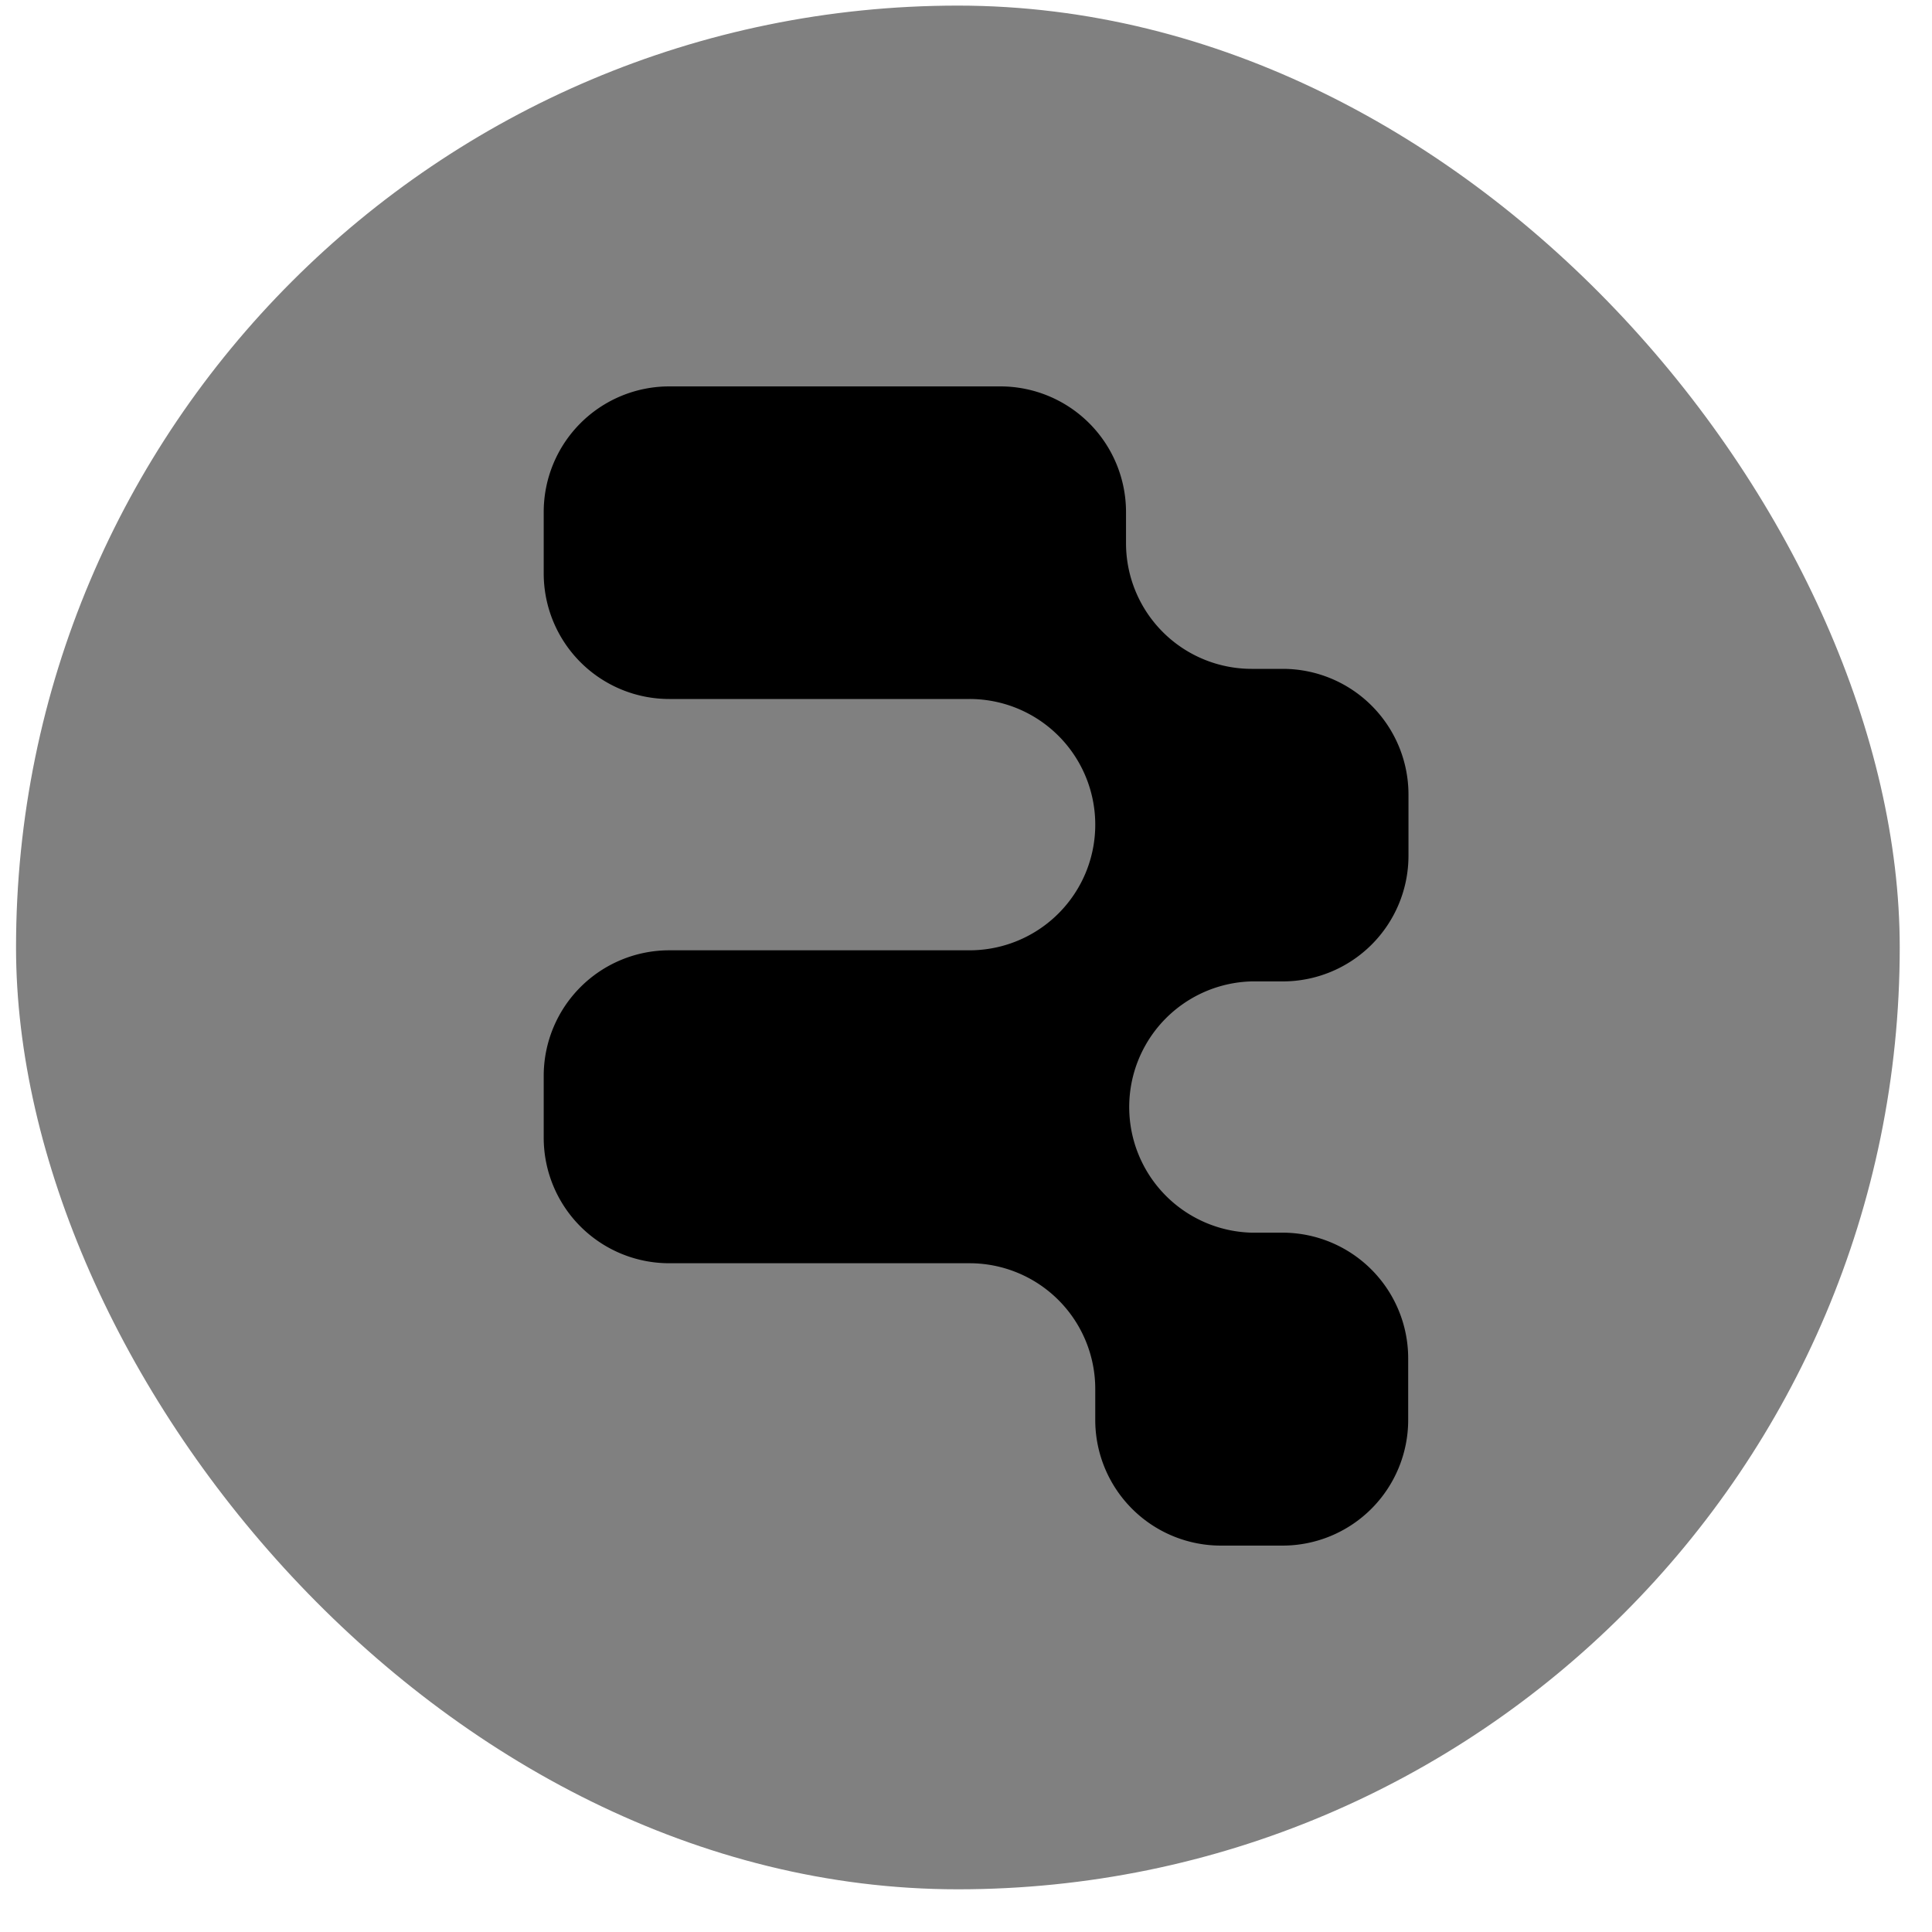 <svg xmlns="http://www.w3.org/2000/svg" viewBox="0 0 40 40" fill="none">
  <rect width="39" height="39" x="0.83%" y="0.29%" fill="gray" rx="50%"/>
  <g clip-path="url(#a)">
    <path fill="#000" d="M22.676 29.4v-.644a2.602 2.602 0 0 0-2.602-2.602h-6.217a2.598 2.598 0 0 1-2.6-2.6v-1.277a2.6 2.6 0 0 1 2.6-2.602h6.217a2.604 2.604 0 0 0 2.404-1.605 2.602 2.602 0 0 0-2.404-3.598h-6.217a2.6 2.6 0 0 1-2.6-2.602v-1.268A2.6 2.6 0 0 1 13.857 8h6.854a2.602 2.602 0 0 1 2.602 2.602v.644a2.602 2.602 0 0 0 2.602 2.602h.644a2.603 2.603 0 0 1 2.602 2.6v1.277a2.603 2.603 0 0 1-2.609 2.594h-.643a2.602 2.602 0 0 0 0 5.202h.643a2.603 2.603 0 0 1 2.603 2.602v1.275A2.602 2.602 0 0 1 26.552 32h-1.276a2.602 2.602 0 0 1-2.6-2.6Z"/>
  </g>
  <defs>
    <clipPath id="a">
      <path fill="#fff" d="M10.727 8h18.546v24H10.727z"/>
    </clipPath>
  </defs>
</svg>
